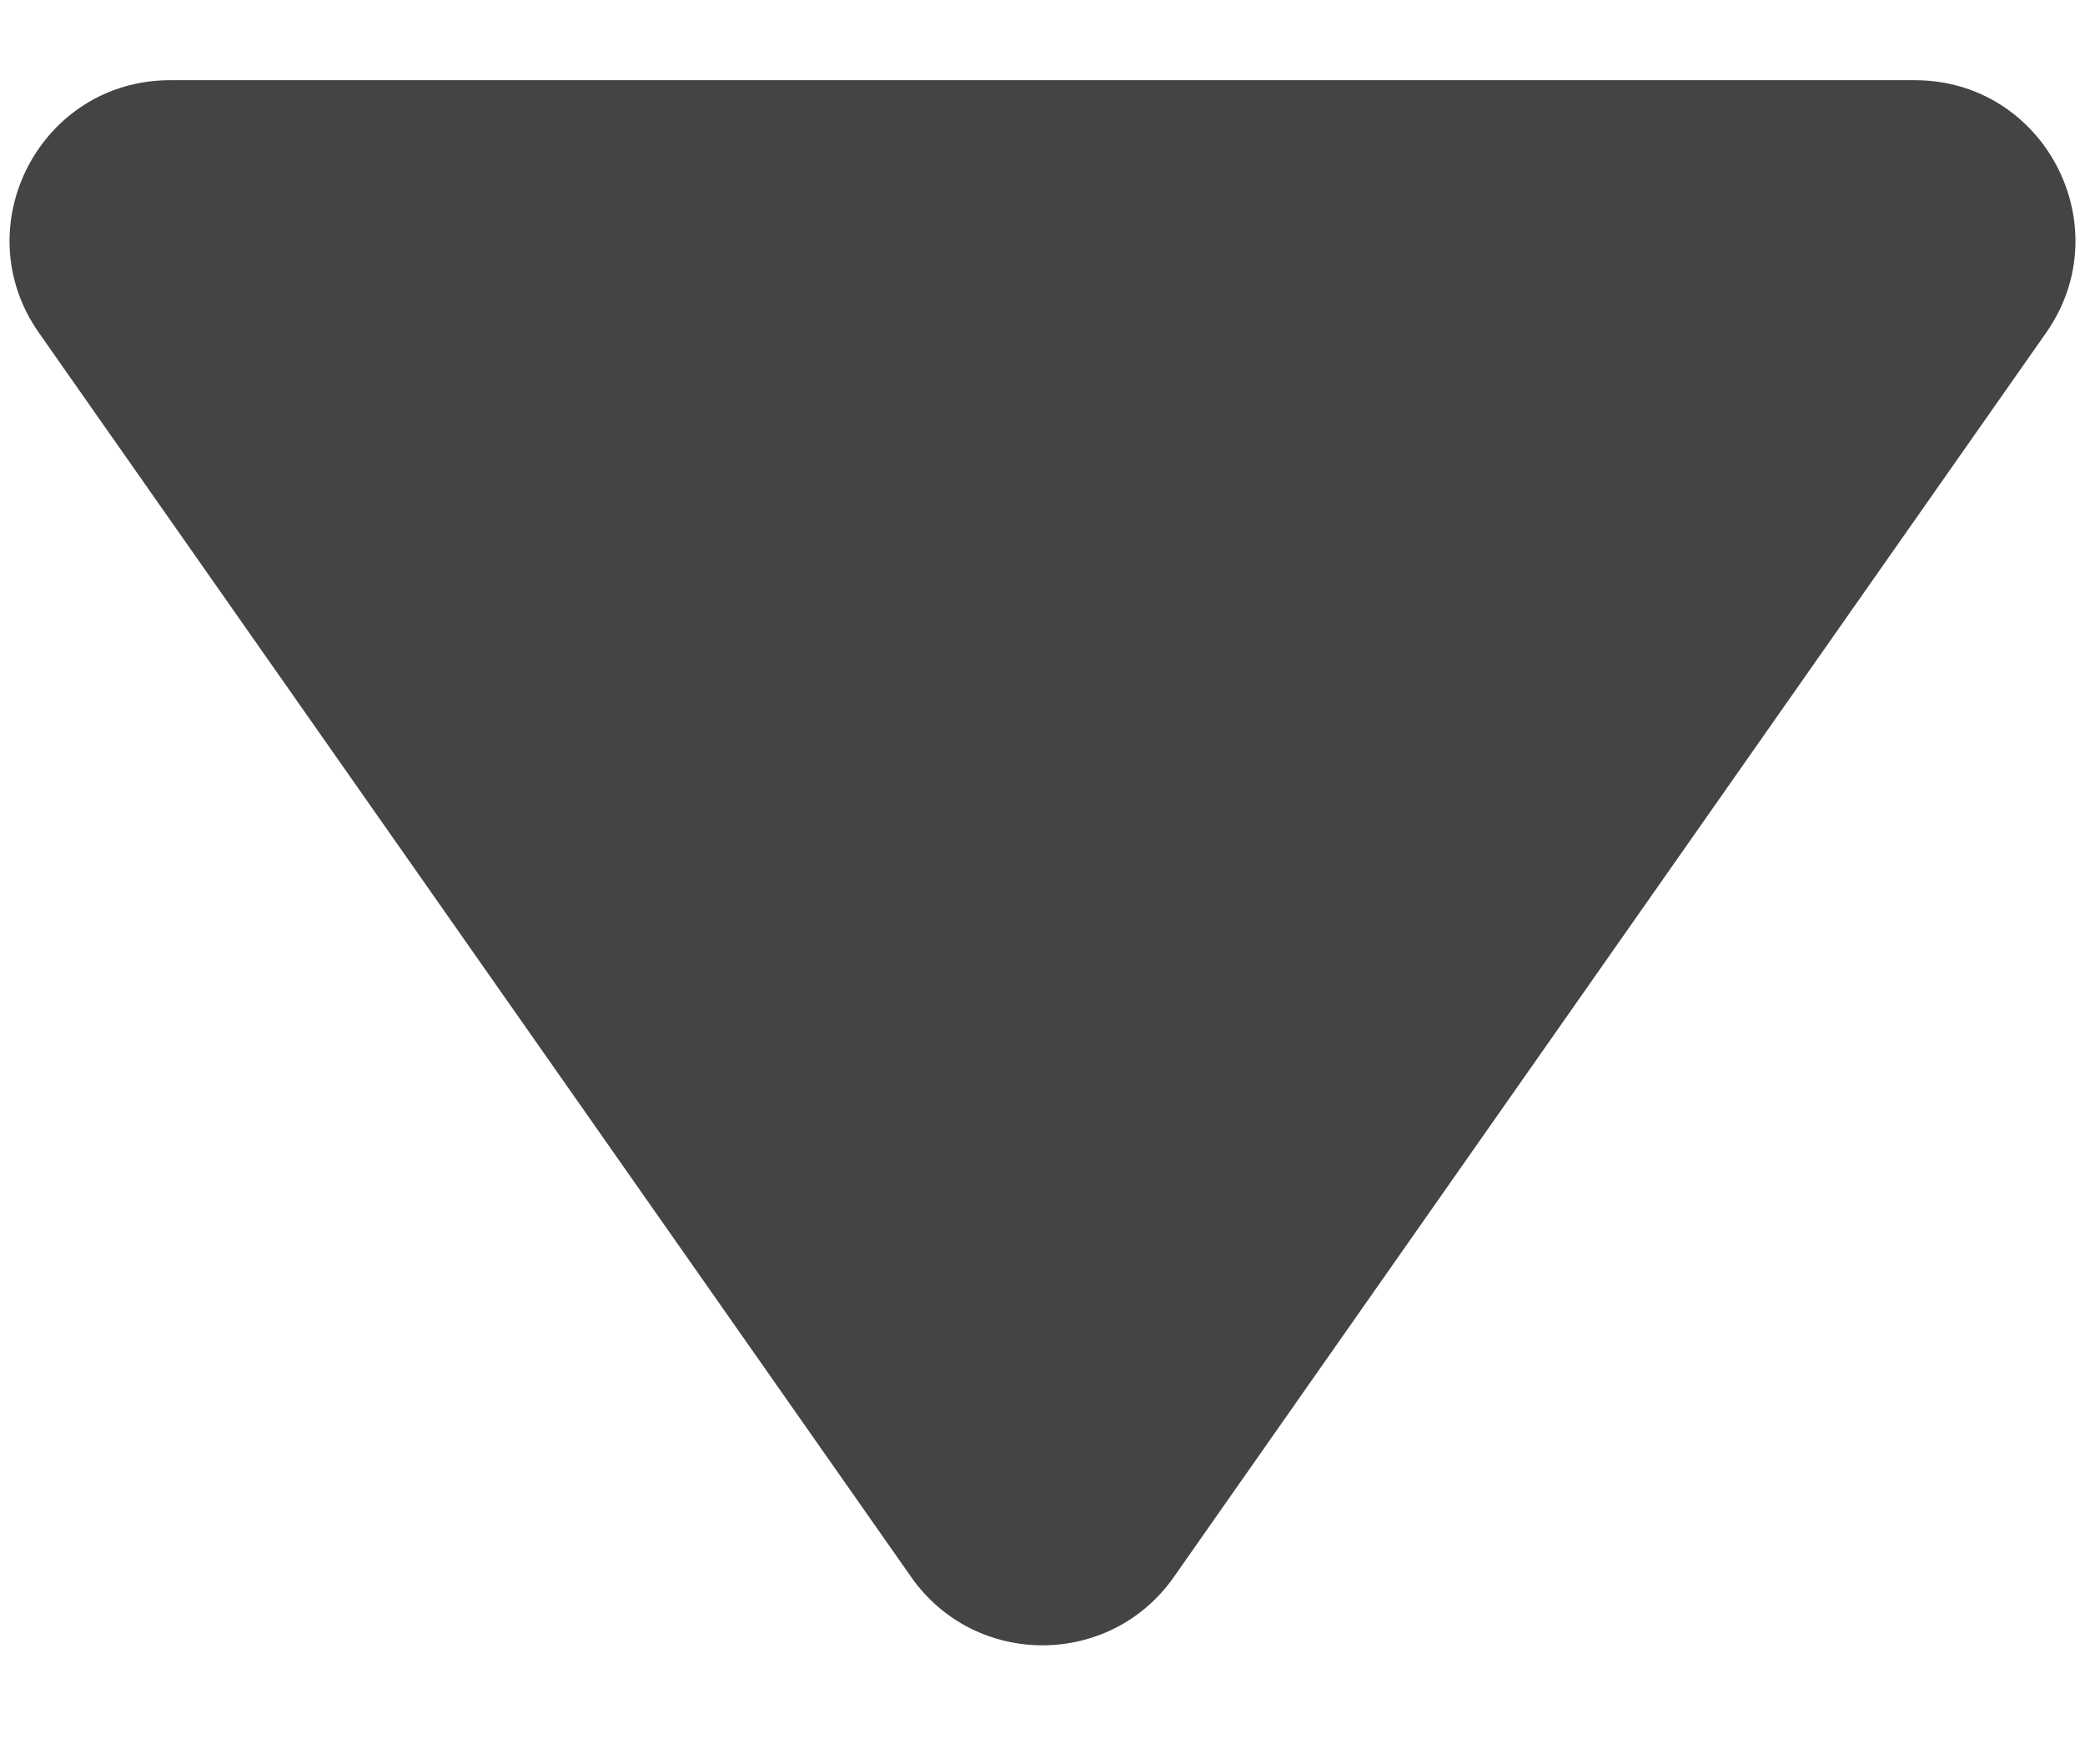<svg width="13" height="11" viewBox="0 0 13 11" fill="none" xmlns="http://www.w3.org/2000/svg">
<path d="M7.319 9.832C6.921 10.4 6.079 10.4 5.681 9.832L0.242 2.074C-0.222 1.411 0.252 0.5 1.061 0.5L11.939 0.5C12.748 0.5 13.222 1.411 12.758 2.074L7.319 9.832Z" fill="#444444"/>
</svg>
